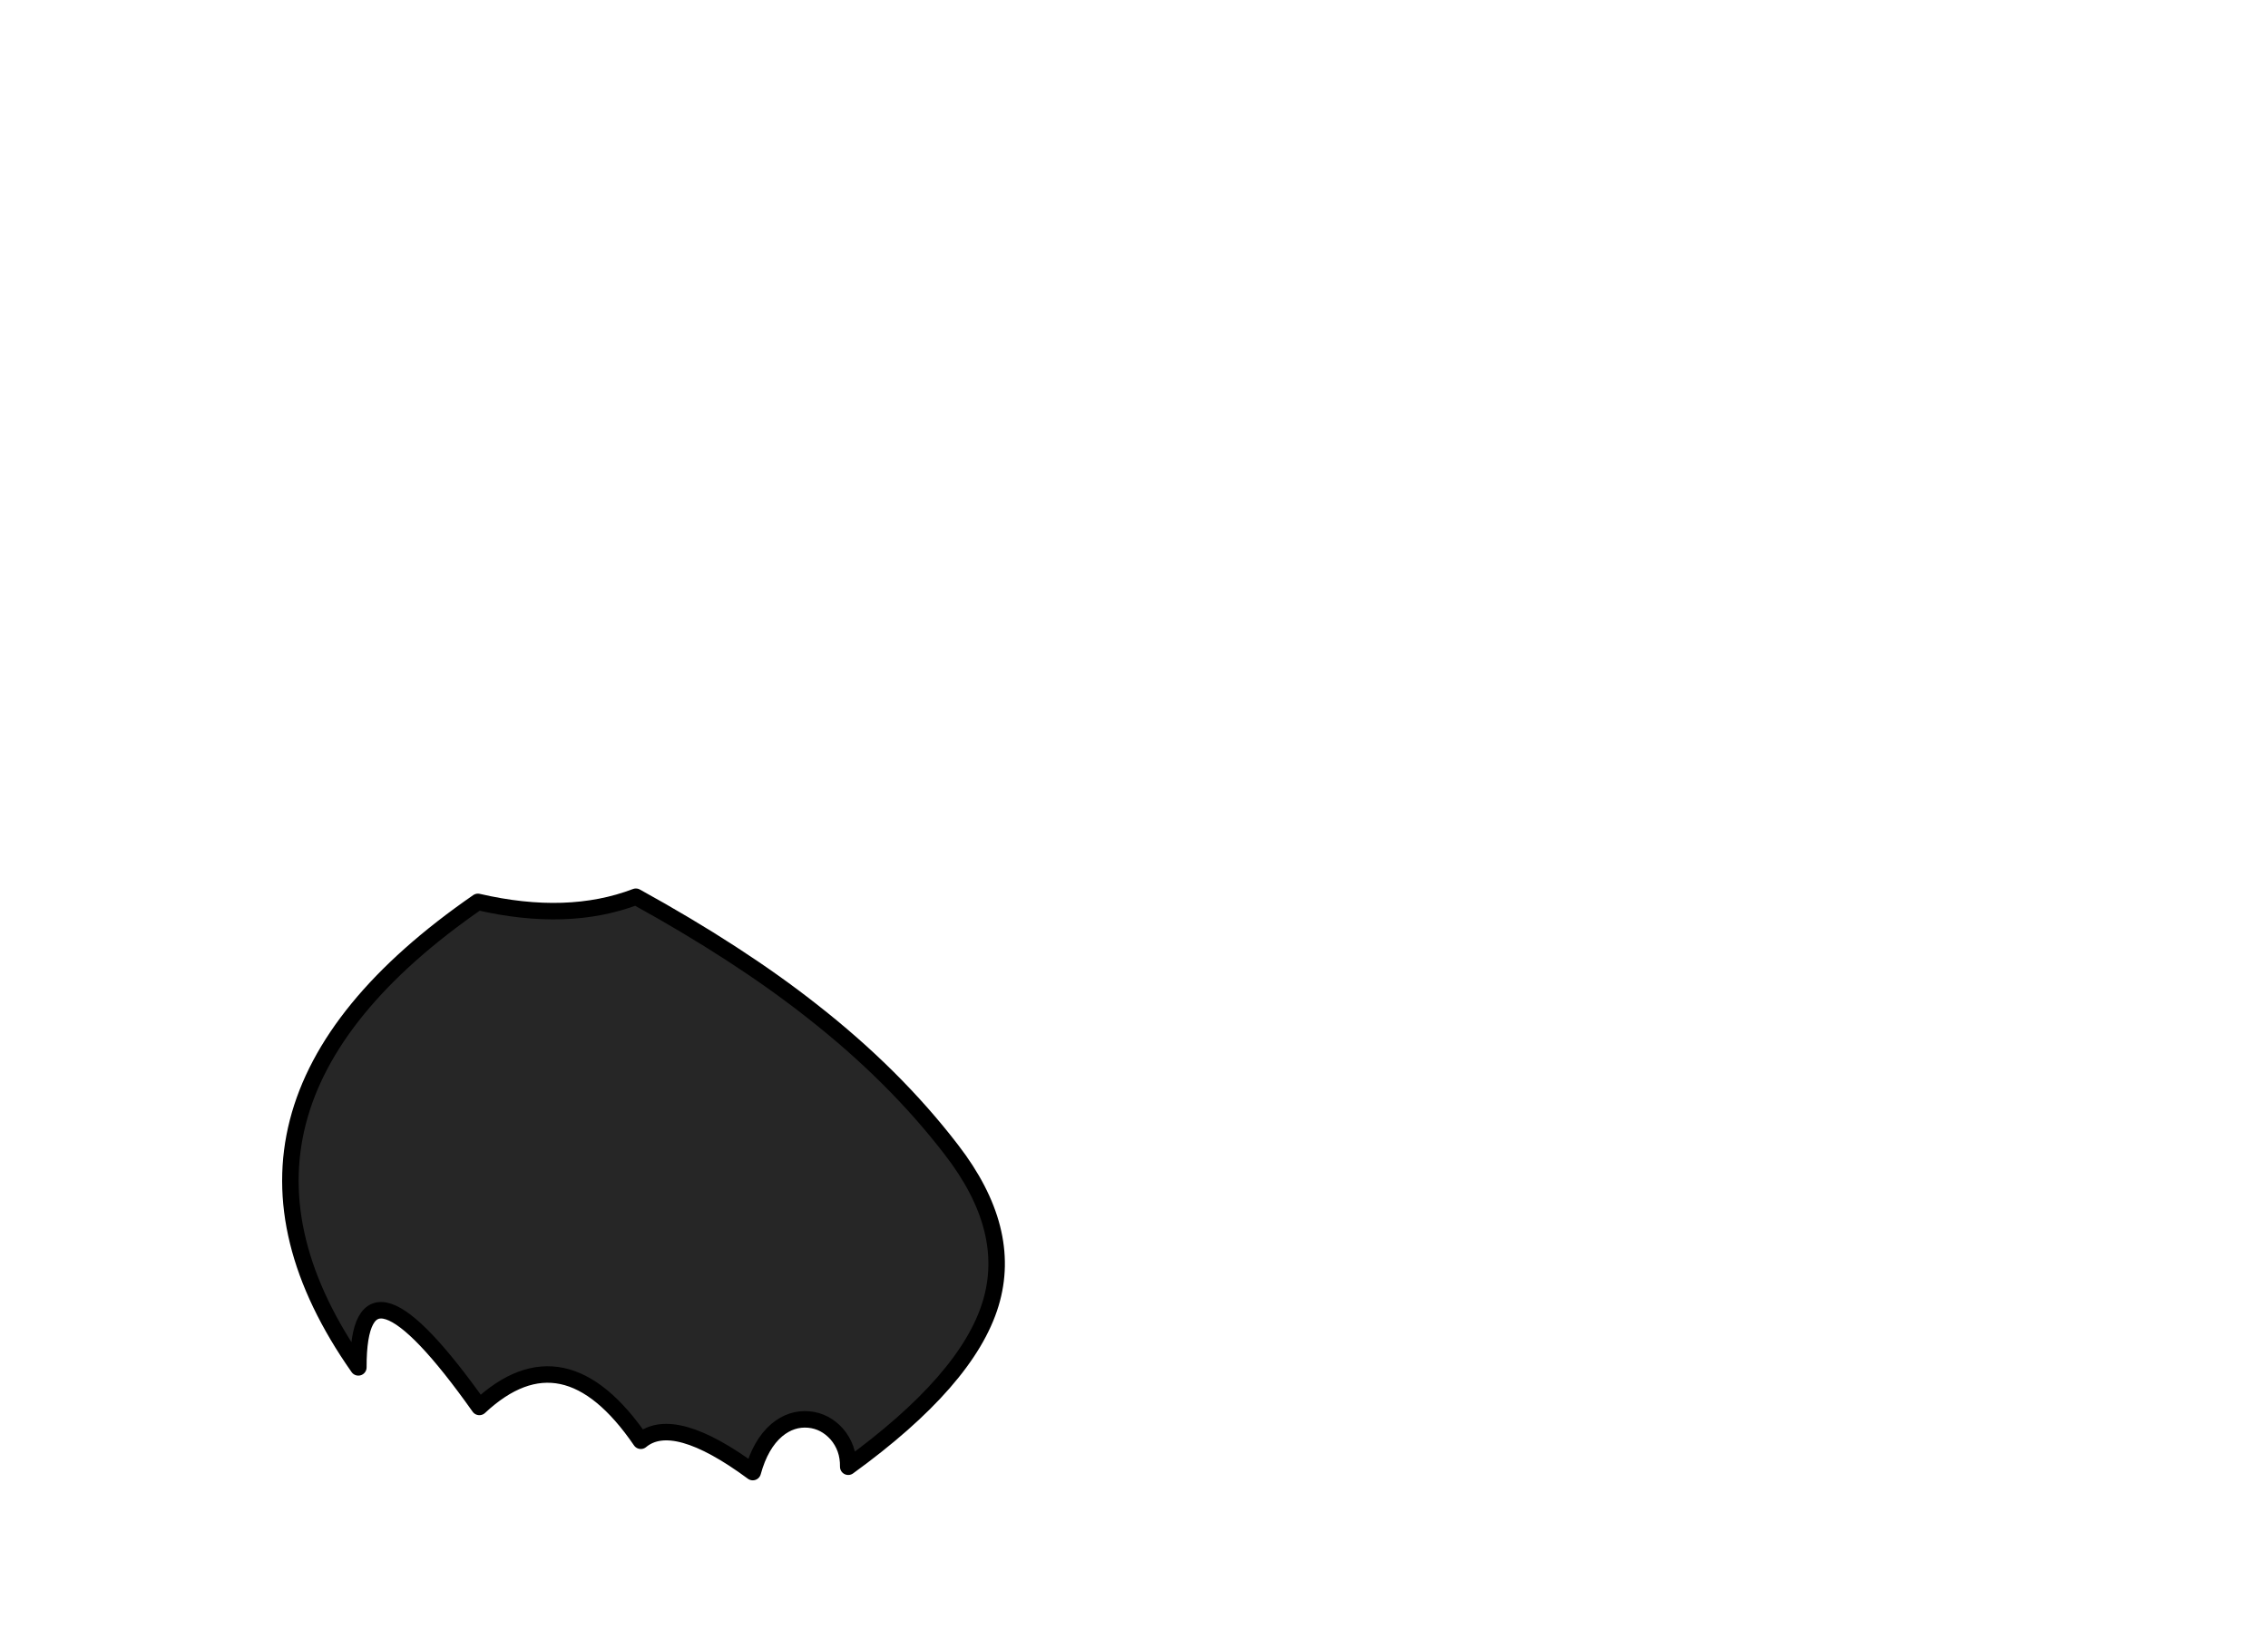 <?xml version="1.0" encoding="utf-8"?>
<!-- Generator: flash2svg, http://dissentgraphics.com/tools/flash2svg -->
<svg xmlns:xlink="http://www.w3.org/1999/xlink" id="sprite.__20250.__20(Wings).__2F95" image-rendering="optimizeSpeed" baseProfile="basic" version="1.1" style="background-color:#ffffff" x="0px" y="0px" width="550px" height="400px" viewBox="0 0 550 400" enable-background="new 0 0 550 400" xmlns="http://www.w3.org/2000/svg">
  <defs transform="matrix(1 0 0 1 0 0) "/>
  <g id="sprite.__20250.__20(Wings).__2F95">
    <g id="Layer.__224">
      <g id="Graphic.__2Fshape.__20222_1" overflow="visible">
        <g id="Layer.__323">
          <g id="shape627">
            <path id="path979" fill="#262626" fill-opacity="1" d="M154.2,217.5 Q137.7,223.8 115.9,218.75 C67.35,252.3 57.65,289.95 86.9,331.65 86.85,310.4 96.65,313.6 116.25,341.25 129.9,328.5 142.95,331.25 155.4,349.45 160.7,345.05 169.75,347.6 182.55,357.05 183.8,352.5 185.75,349.1 188.4,346.85 190.75,344.9 193.35,344.05 196.15,344.3 198.8,344.55 201.05,345.75 202.9,347.8 204.8,350 205.75,352.65 205.7,355.75 224.95,341.8 236.5,328.6 240.25,316.15 243.85,304.2 240.7,291.8 230.75,278.9 221.5,266.85 210.2,255.6 196.75,245.1 185,235.85 170.8,226.65 154.2,217.5z"/>
            <path id="path980" fill="none" stroke="#000000" stroke-opacity="1" stroke-width="4" stroke-linecap="round" stroke-linejoin="round" d="M154.2,217.5 Q137.7,223.8 115.9,218.75 C67.35,252.3 57.65,289.95 86.9,331.65 86.85,310.4 96.65,313.6 116.25,341.25 129.9,328.5 142.95,331.25 155.4,349.45 160.7,345.05 169.75,347.6 182.55,357.05 183.8,352.5 185.75,349.1 188.4,346.85 190.75,344.9 193.35,344.05 196.15,344.3 198.8,344.55 201.05,345.75 202.9,347.8 204.8,350 205.75,352.65 205.7,355.75 224.95,341.8 236.5,328.6 240.25,316.15 243.85,304.2 240.7,291.8 230.75,278.9 221.5,266.85 210.2,255.6 196.75,245.1 185,235.85 170.8,226.65 154.2,217.5z"/>
          </g>
        </g>
      </g>
    </g>
  </g>
</svg>